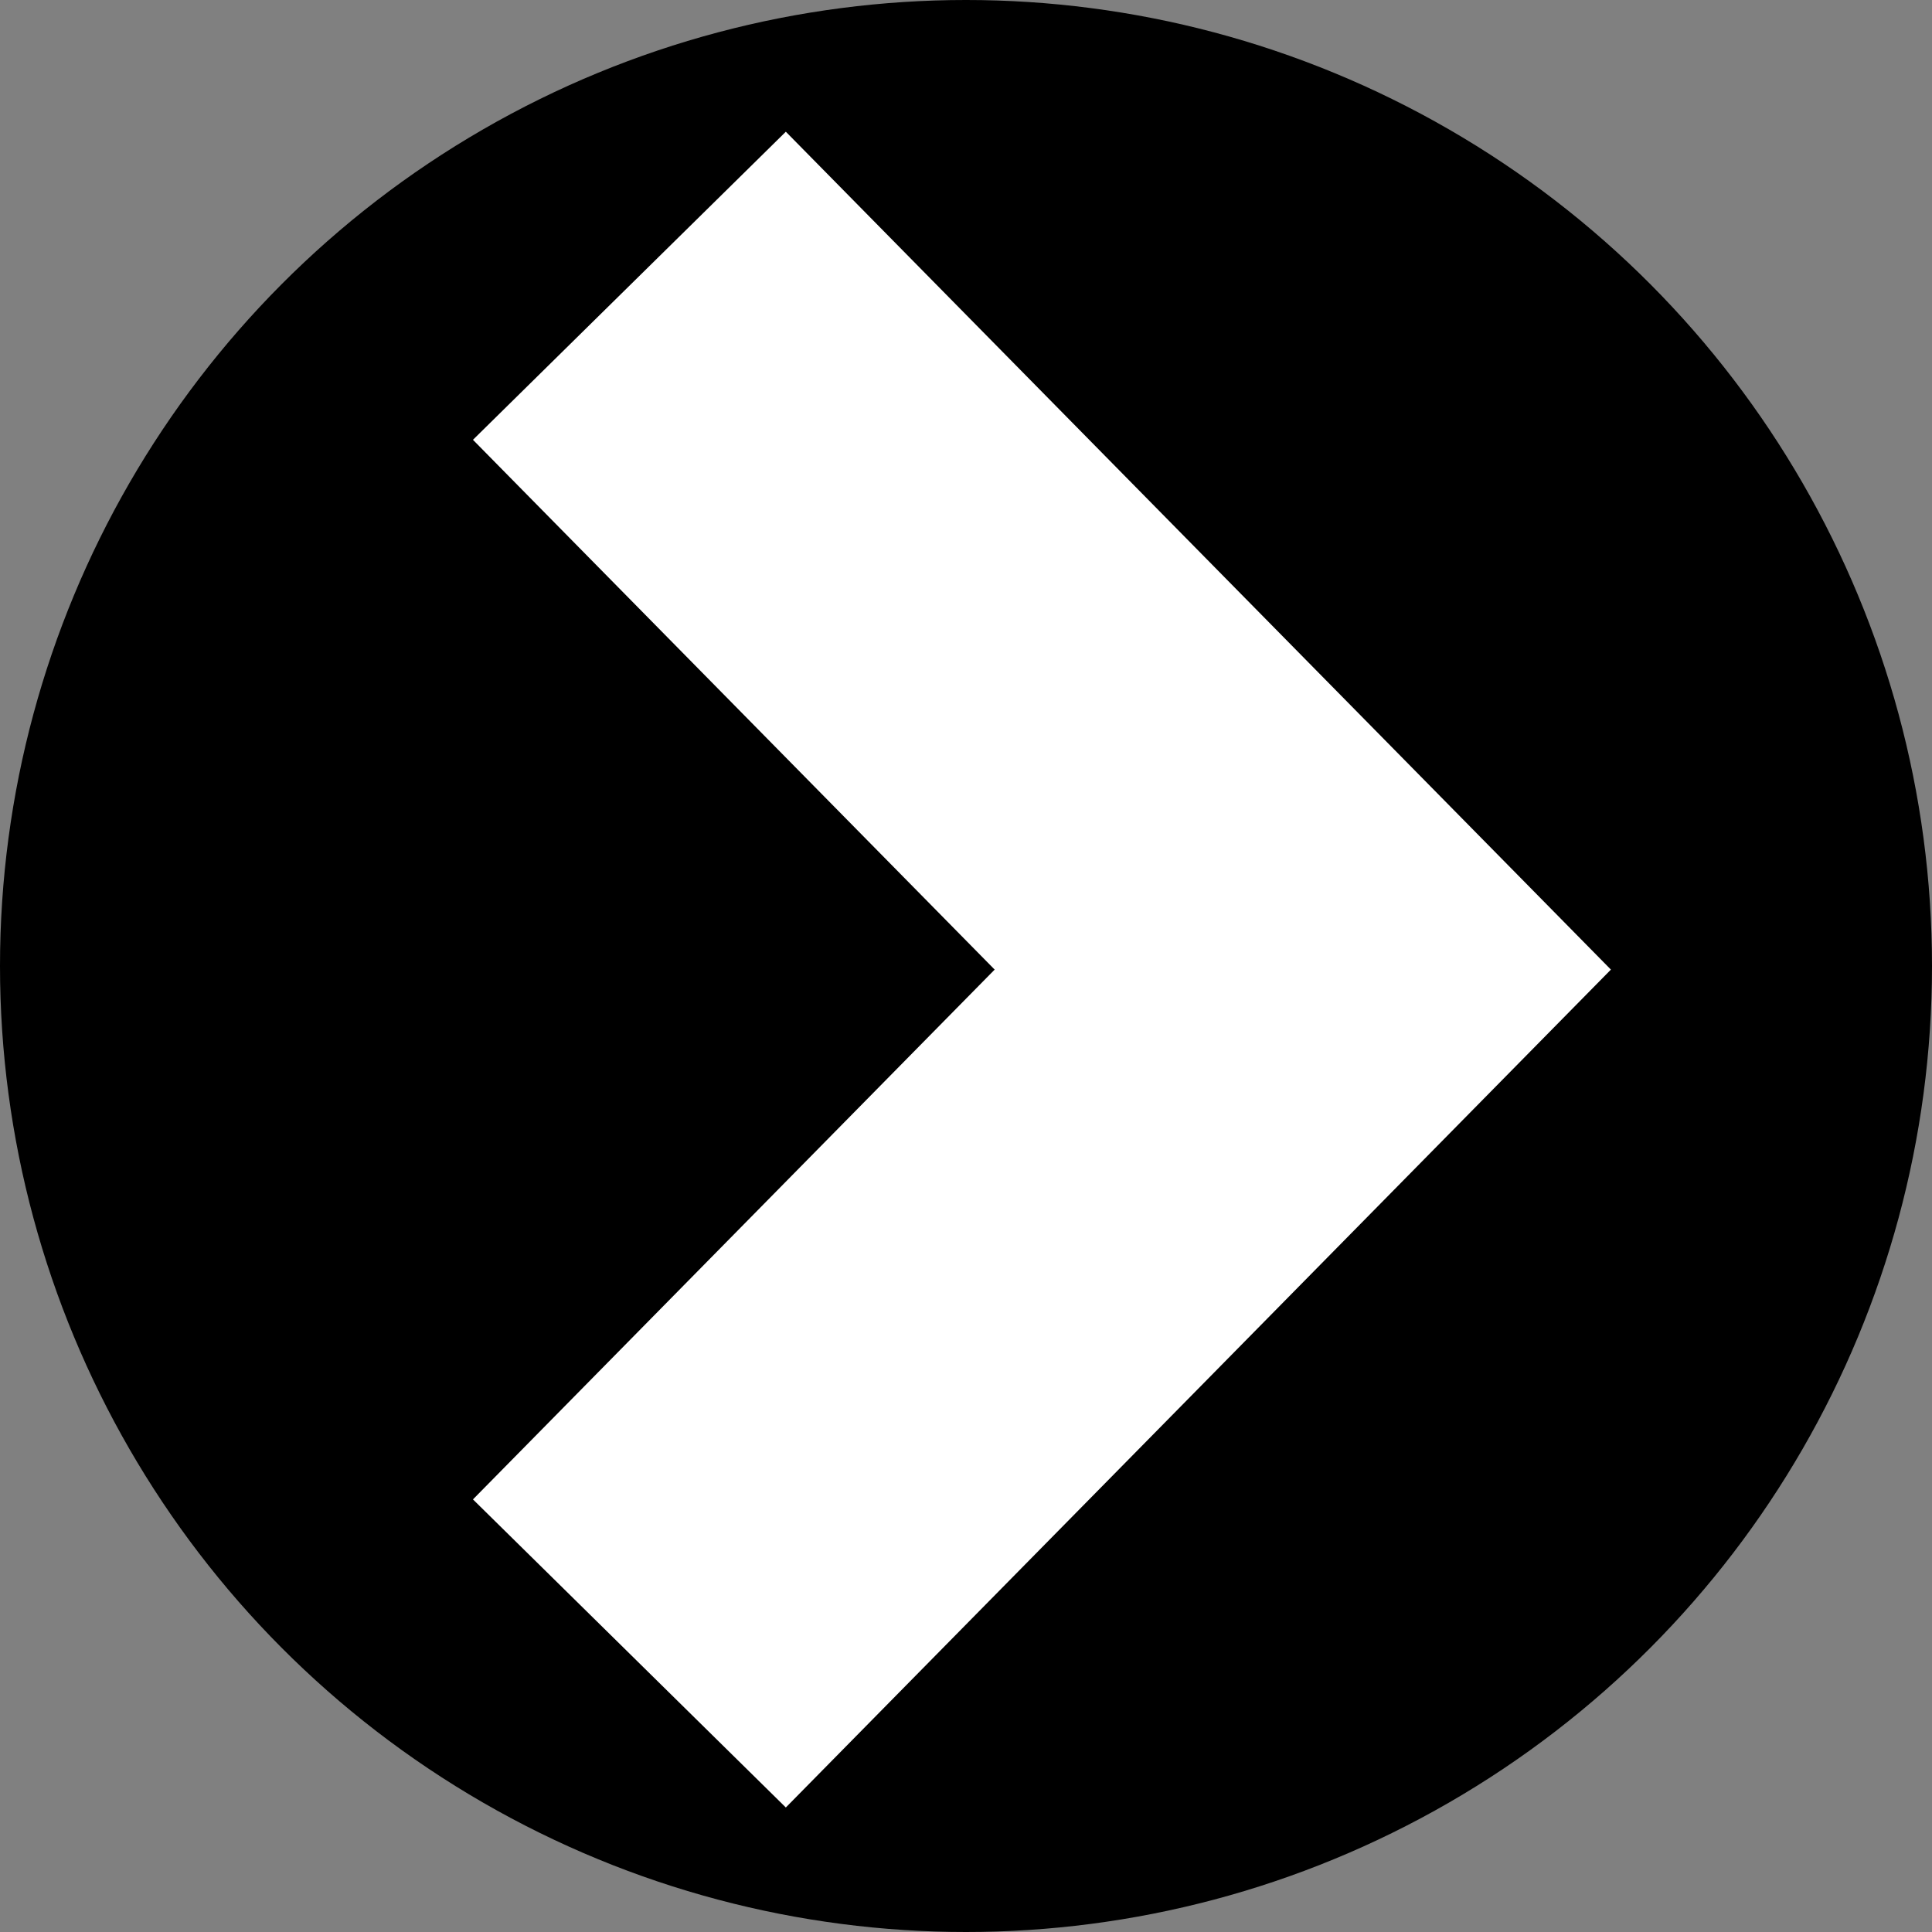<svg xmlns="http://www.w3.org/2000/svg" width="22" height="22" viewBox="0 0 22 22">
  <rect x="0" y="0" width="22" height="22" fill="#808080" stroke="none"/>
  <g id="R" transform="translate(-992 -202)">
    <circle id="楕円形_2" data-name="楕円形 2" cx="11" cy="11" r="11" transform="translate(992 202)"/>
    <path id="シェイプ_1" data-name="シェイプ 1" d="M996.568,224.715l7.668-7.787-7.668-7.787" transform="translate(2.599 -3.887)" fill="none" stroke="#fff" stroke-width="5"/>
  </g>
</svg>
